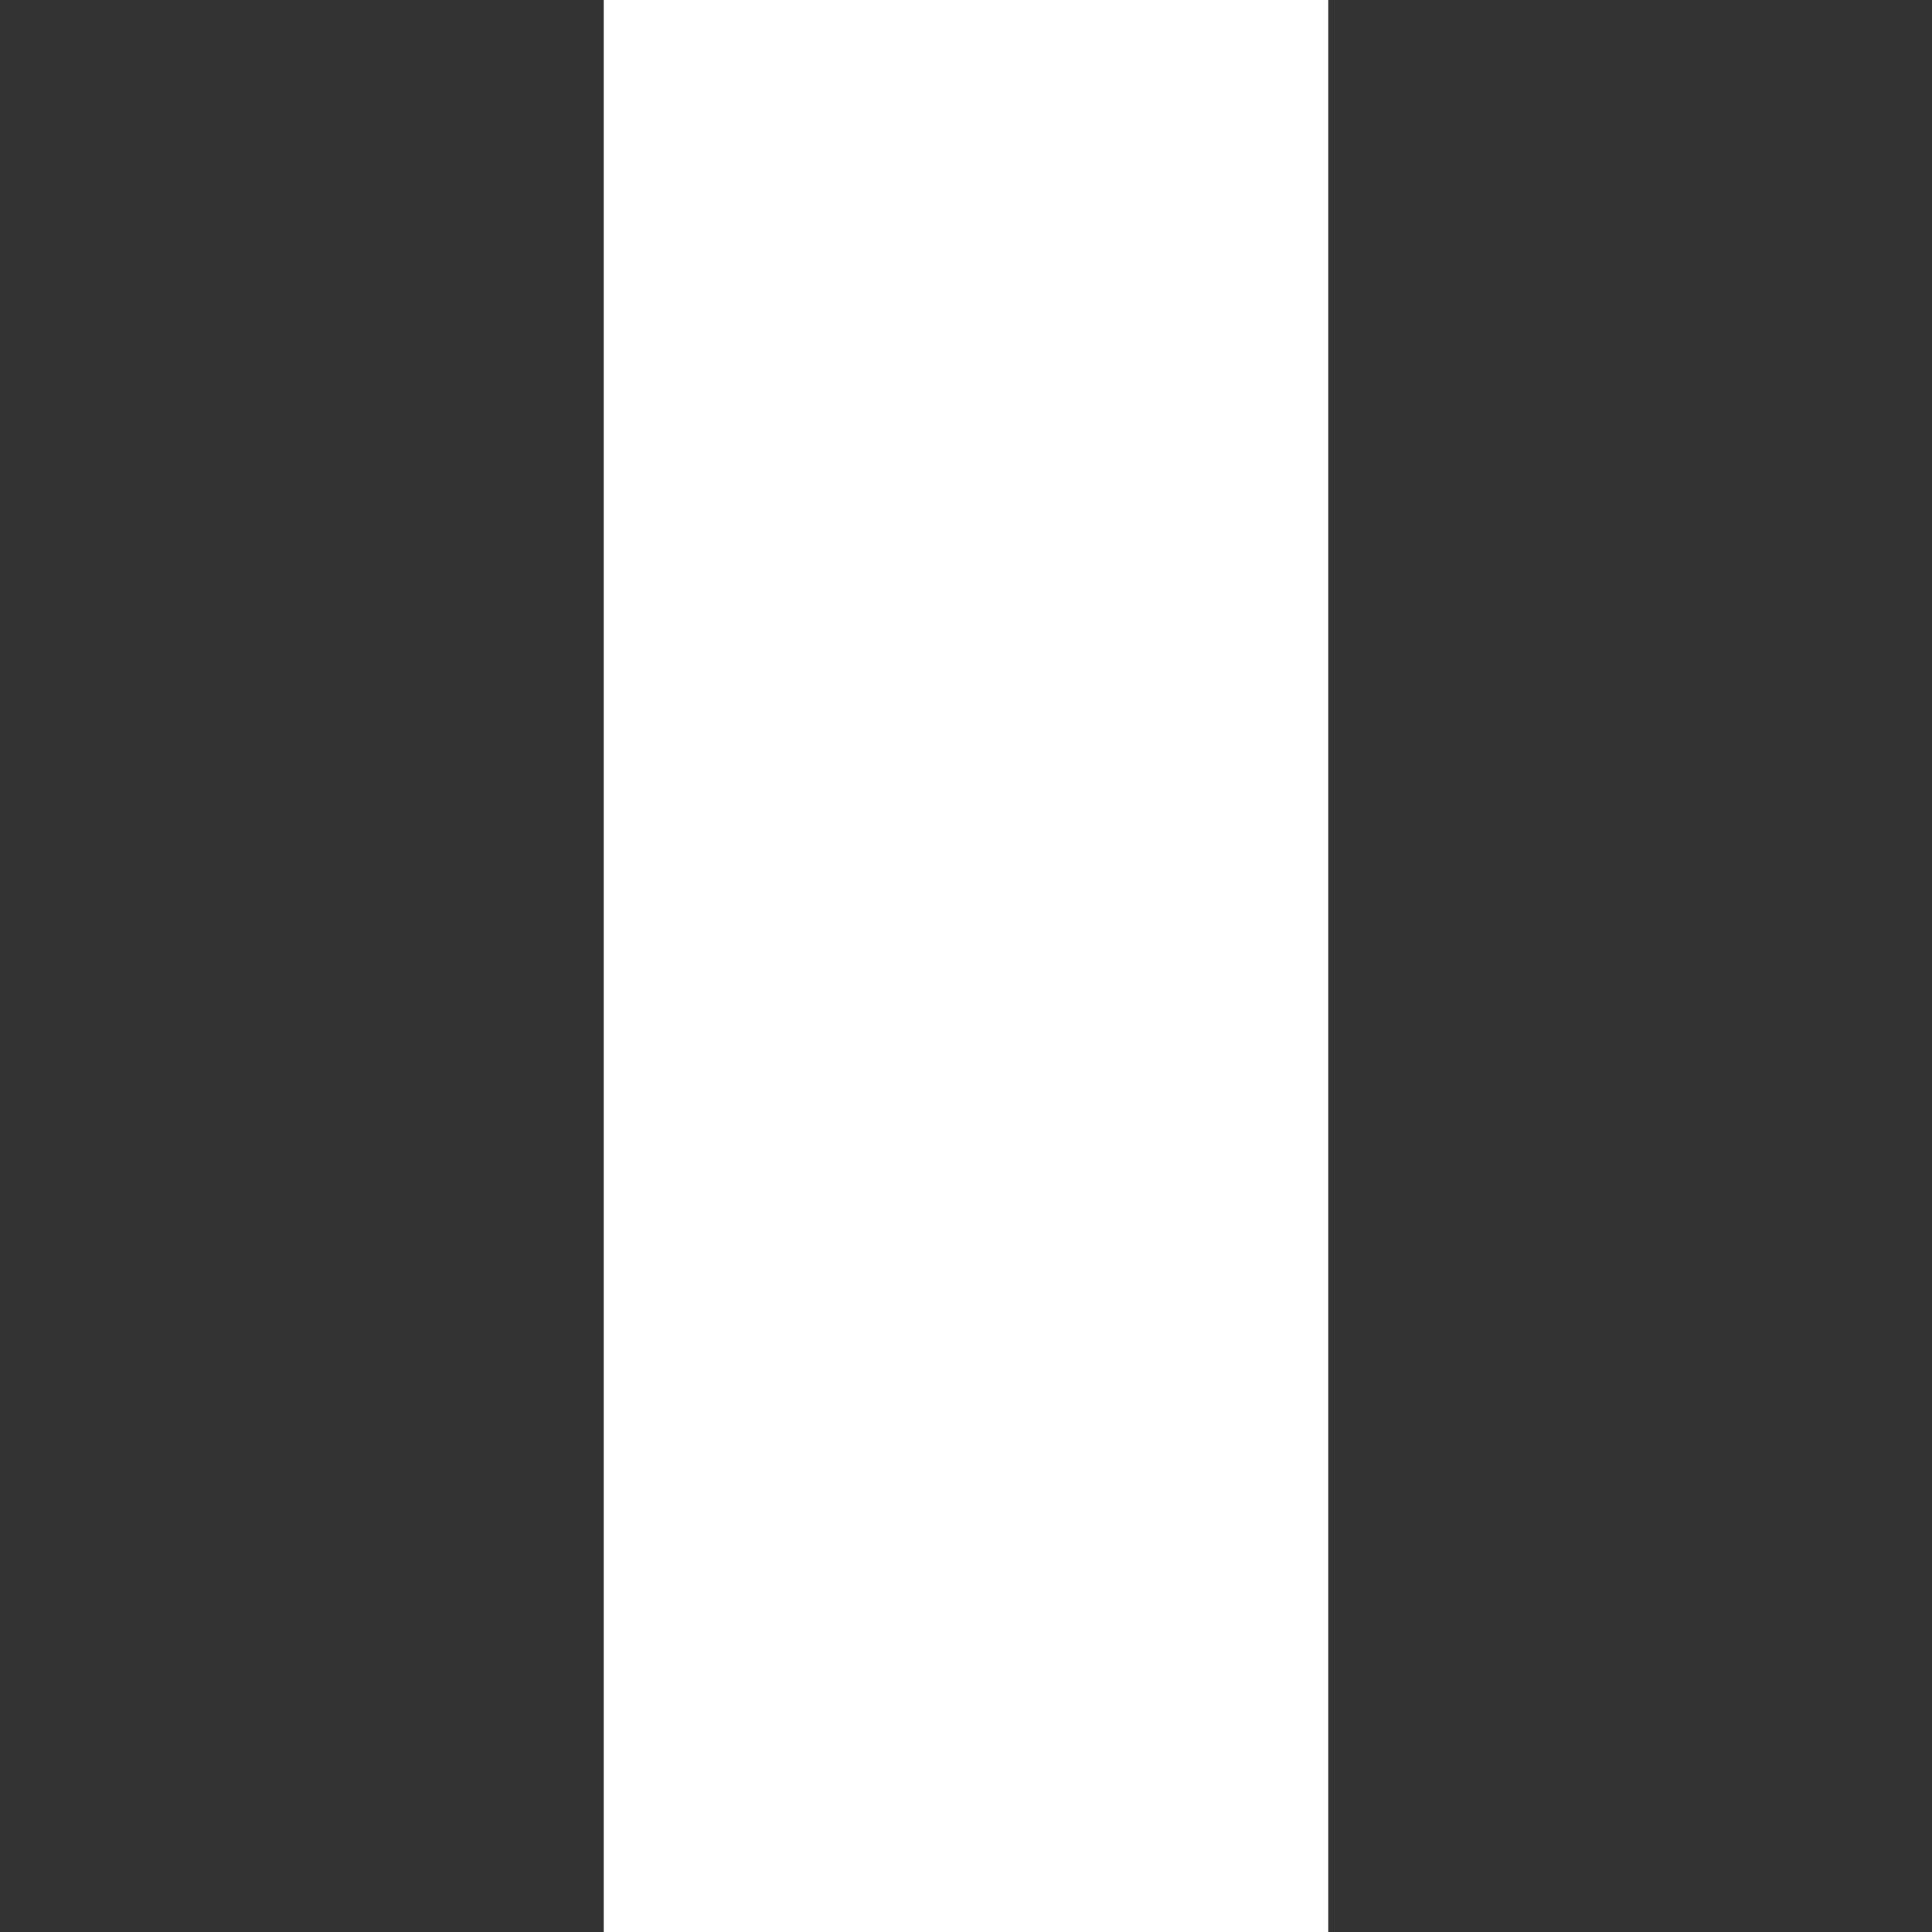 <?xml version="1.0" encoding="UTF-8" standalone="no"?>
<svg width="128px" height="128px" viewBox="0 0 128 128" version="1.1" xmlns="http://www.w3.org/2000/svg" xmlns:xlink="http://www.w3.org/1999/xlink" xmlns:sketch="http://www.bohemiancoding.com/sketch/ns">
    <rect x="0" y="0" width="128" height="128" fill="#333333" stroke="none"/>
    <!-- Generator: Sketch 3.3.3 (12081) - http://www.bohemiancoding.com/sketch -->
    <title></title>
    <desc>Created with Sketch.</desc>
    <defs></defs>
    <g id="Tileset" stroke="none" stroke-width="1" fill="none" fill-rule="evenodd" sketch:type="MSPage">
        <g id="objects" sketch:type="MSArtboardGroup" transform="translate(-128, -384)">
            <g id="Objects-Column-A-04" sketch:type="MSLayerGroup" transform="translate(128, 384)">
                <rect id="Rectangle-899" sketch:type="MSShapeGroup" x="0" y="0" width="128" height="128"></rect>
                <rect id="Rectangle-899-Copy" fill="#FFFFFF" sketch:type="MSShapeGroup" x="40" y="0" width="48" height="128"></rect>
            </g>
        </g>
    </g>
</svg>